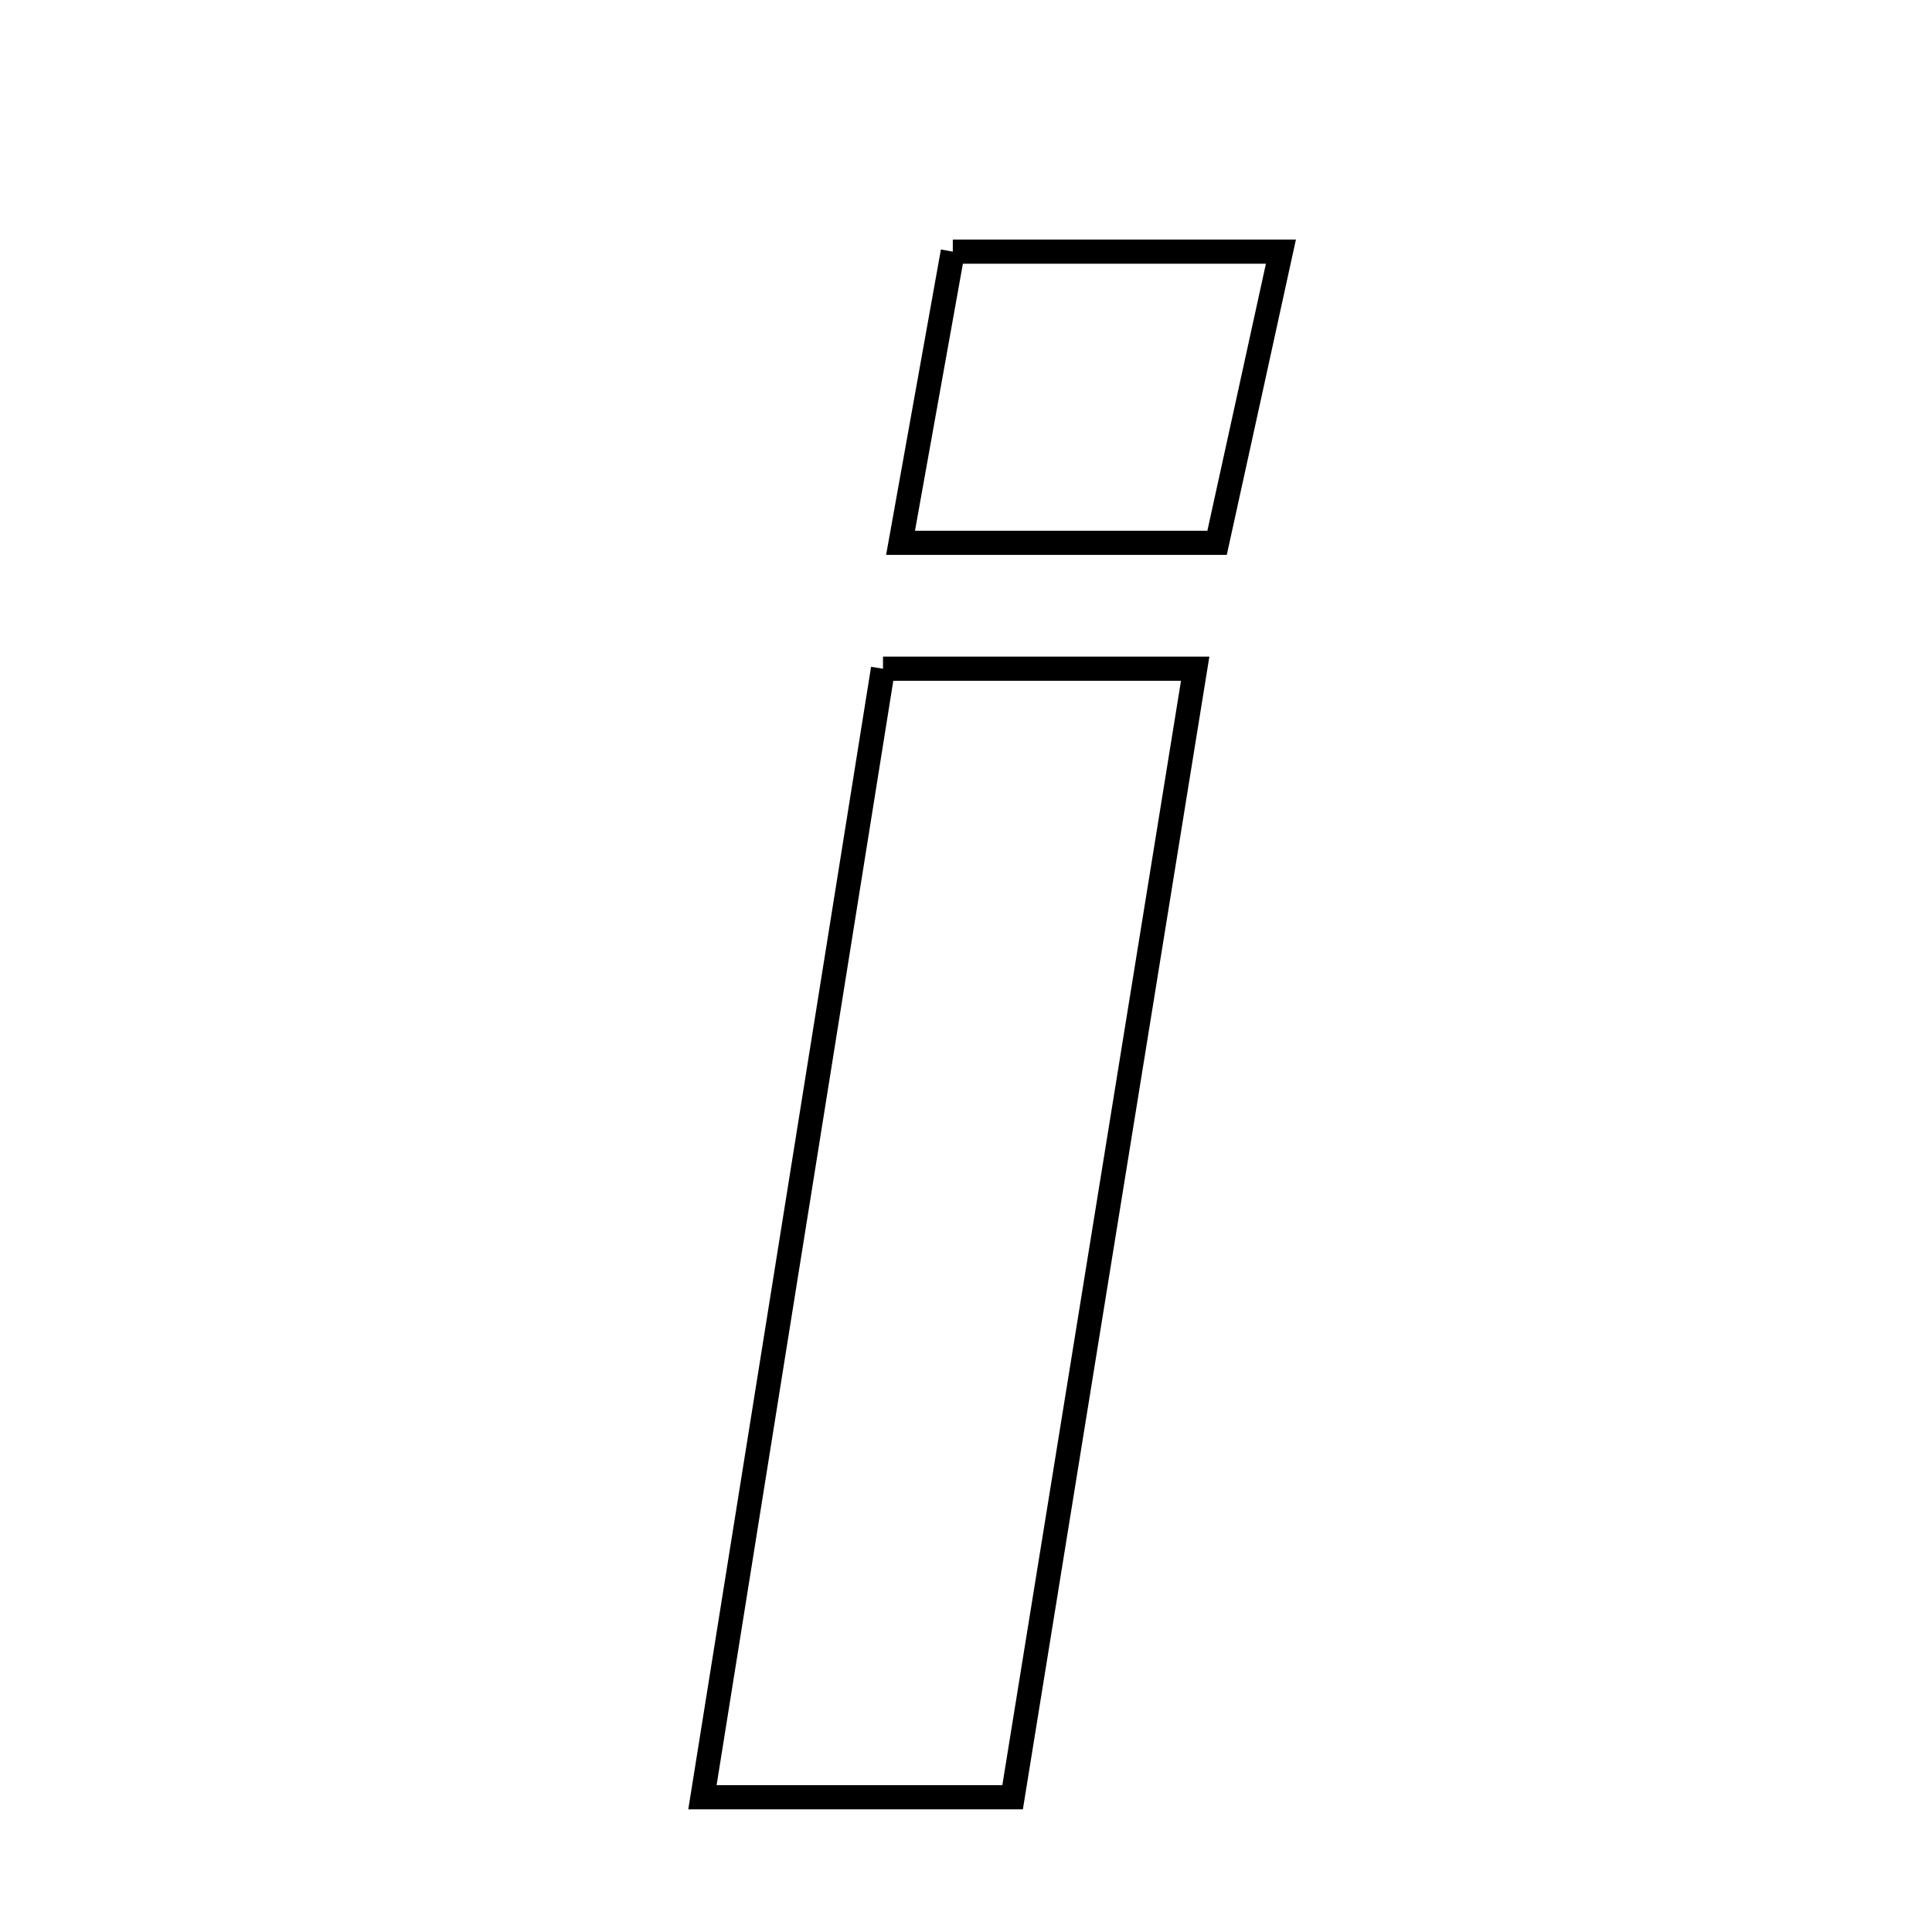 <svg xmlns="http://www.w3.org/2000/svg" viewBox="0.0 0.0 24.0 24.0" height="200px" width="200px"><path fill="none" stroke="black" stroke-width=".3" stroke-opacity="1.0"  filling="0" d="M11.836 3.126 C13.324 3.126 14.521 3.126 15.912 3.126 C15.631 4.41 15.392 5.503 15.119 6.743 C13.868 6.743 12.686 6.743 11.187 6.743 C11.42 5.444 11.615 4.357 11.836 3.126"></path>
<path fill="none" stroke="black" stroke-width=".3" stroke-opacity="1.0"  filling="0" d="M10.969 8.307 C12.195 8.307 13.294 8.307 14.847 8.307 C14.089 12.993 13.341 17.621 12.579 22.326 C11.249 22.326 10.141 22.326 8.726 22.326 C9.483 17.595 10.214 13.027 10.969 8.307"></path></svg>